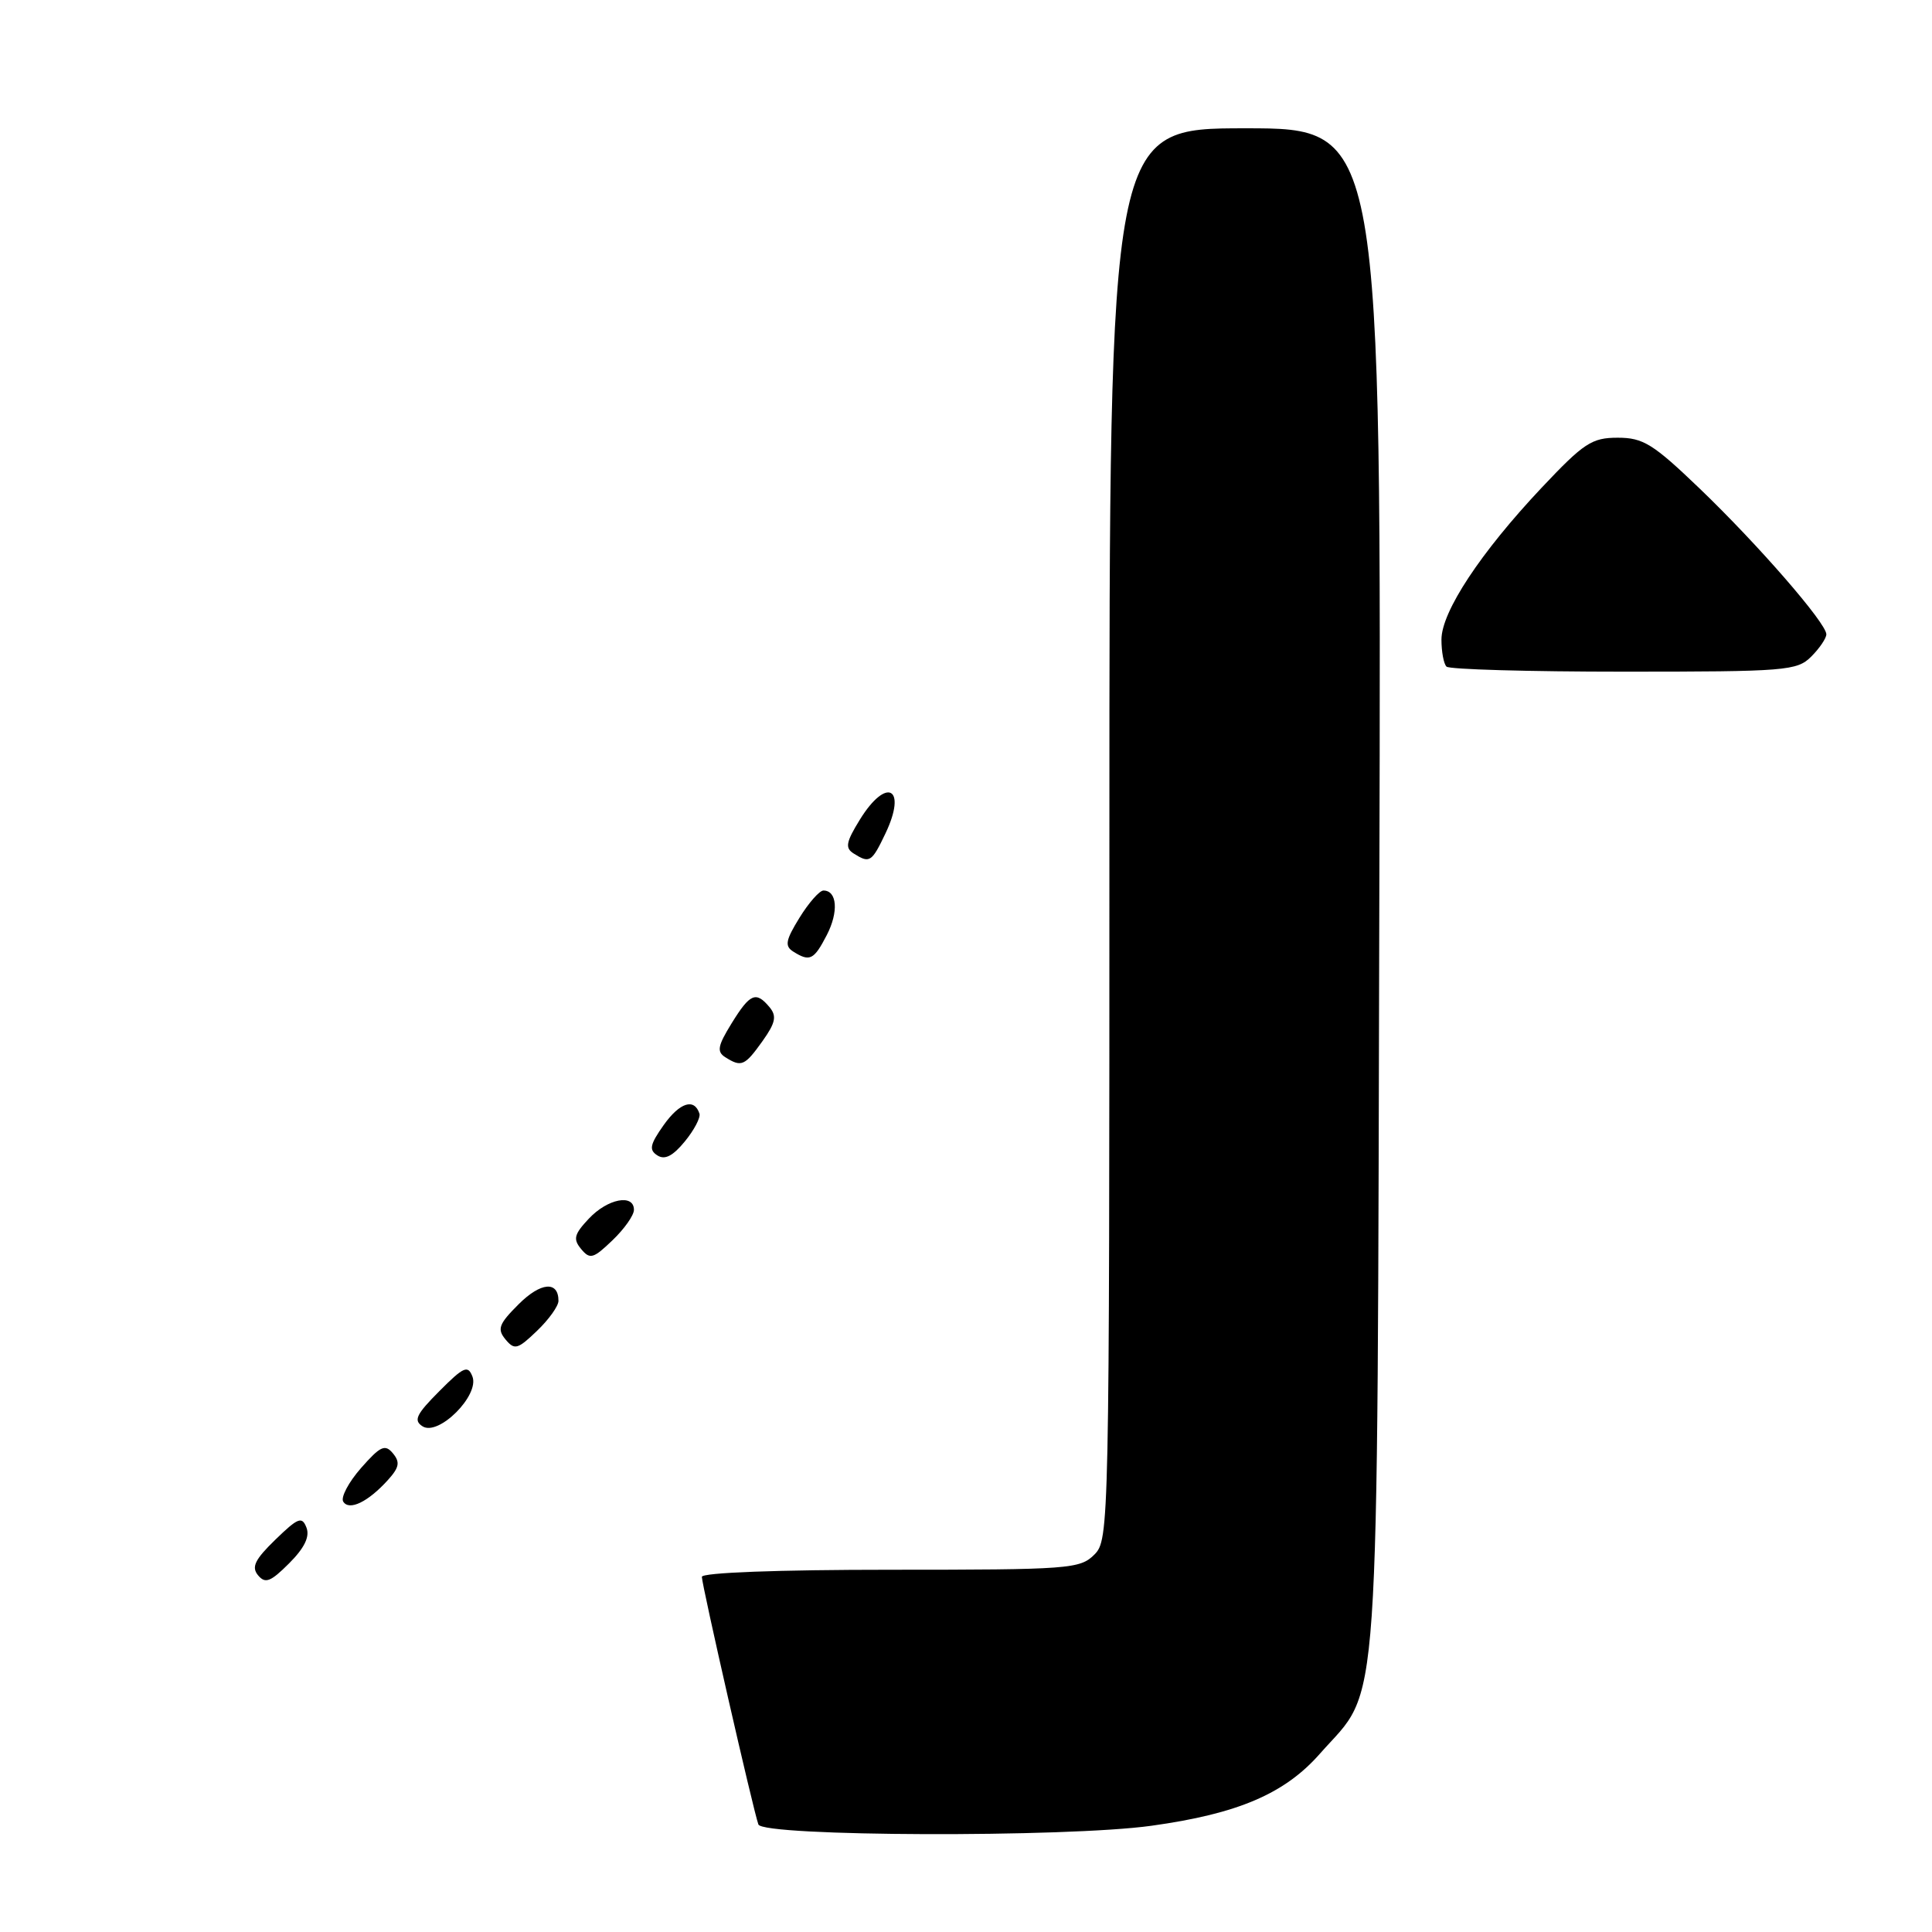 <?xml version="1.0" encoding="UTF-8" standalone="no"?>
<!DOCTYPE svg PUBLIC "-//W3C//DTD SVG 1.1//EN" "http://www.w3.org/Graphics/SVG/1.1/DTD/svg11.dtd" >
<svg xmlns="http://www.w3.org/2000/svg" xmlns:xlink="http://www.w3.org/1999/xlink" version="1.1" viewBox="0 0 256 256">
 <g >
 <path fill="currentColor"
d=" M 152.59 241.92 C 164.04 240.33 170.23 237.68 174.89 232.38 C 183.00 223.17 182.47 231.00 182.77 117.75 C 183.05 17.00 183.05 17.00 165.02 17.00 C 147.00 17.00 147.00 17.00 147.00 110.50 C 147.00 202.67 146.97 204.03 145.00 206.00 C 143.11 207.89 141.67 208.00 118.00 208.00 C 103.10 208.00 93.00 208.38 93.00 208.94 C 93.00 210.02 99.81 239.88 100.49 241.75 C 101.07 243.36 141.29 243.50 152.59 241.92 Z  M 40.61 202.42 C 40.02 200.89 39.50 201.09 36.49 204.01 C 33.77 206.65 33.29 207.64 34.19 208.73 C 35.15 209.88 35.85 209.61 38.31 207.15 C 40.34 205.12 41.07 203.62 40.61 202.42 Z  M 51.40 196.11 C 52.90 194.45 53.04 193.75 52.06 192.57 C 51.02 191.32 50.40 191.61 47.84 194.52 C 46.19 196.40 45.13 198.41 45.48 198.97 C 46.26 200.23 48.77 199.02 51.40 196.11 Z  M 62.60 182.40 C 62.00 180.85 61.44 181.09 58.21 184.34 C 55.14 187.42 54.76 188.22 56.00 189.00 C 58.12 190.33 63.56 184.89 62.60 182.40 Z  M 74.00 172.37 C 74.00 169.69 71.65 169.89 68.72 172.82 C 66.09 175.44 65.85 176.11 66.98 177.48 C 68.18 178.92 68.59 178.81 71.15 176.35 C 72.72 174.85 74.00 173.06 74.00 172.37 Z  M 84.00 160.31 C 84.00 158.15 80.51 158.83 78.03 161.47 C 76.07 163.55 75.91 164.19 77.01 165.51 C 78.17 166.91 78.62 166.78 81.15 164.35 C 82.72 162.85 84.00 161.04 84.00 160.31 Z  M 92.68 147.56 C 92.00 145.47 90.08 146.08 87.96 149.05 C 86.12 151.65 85.96 152.37 87.11 153.10 C 88.09 153.73 89.16 153.18 90.74 151.25 C 91.98 149.74 92.85 148.08 92.68 147.56 Z  M 101.03 137.96 C 102.76 135.53 102.95 134.64 101.97 133.46 C 100.17 131.30 99.39 131.63 96.94 135.60 C 95.10 138.58 94.95 139.36 96.11 140.09 C 98.24 141.44 98.69 141.24 101.03 137.96 Z  M 109.55 123.91 C 111.14 120.84 110.93 118.00 109.11 118.00 C 108.59 118.00 107.16 119.62 105.94 121.60 C 104.10 124.58 103.95 125.36 105.11 126.09 C 107.30 127.47 107.84 127.21 109.55 123.91 Z  M 117.33 110.43 C 120.23 104.35 117.48 102.87 113.94 108.60 C 112.10 111.58 111.95 112.36 113.11 113.09 C 115.23 114.43 115.50 114.27 117.33 110.43 Z  M 240.00 87.00 C 241.10 85.90 242.00 84.57 242.00 84.05 C 242.00 82.57 232.97 72.18 225.23 64.75 C 219.04 58.81 217.73 58.00 214.36 58.00 C 210.92 58.00 209.87 58.69 204.27 64.63 C 196.18 73.22 191.00 81.06 191.00 84.75 C 191.00 86.36 191.30 87.97 191.67 88.33 C 192.03 88.70 202.61 89.00 215.17 89.00 C 236.67 89.00 238.12 88.88 240.00 87.00 Z "/>
</g>
</svg>